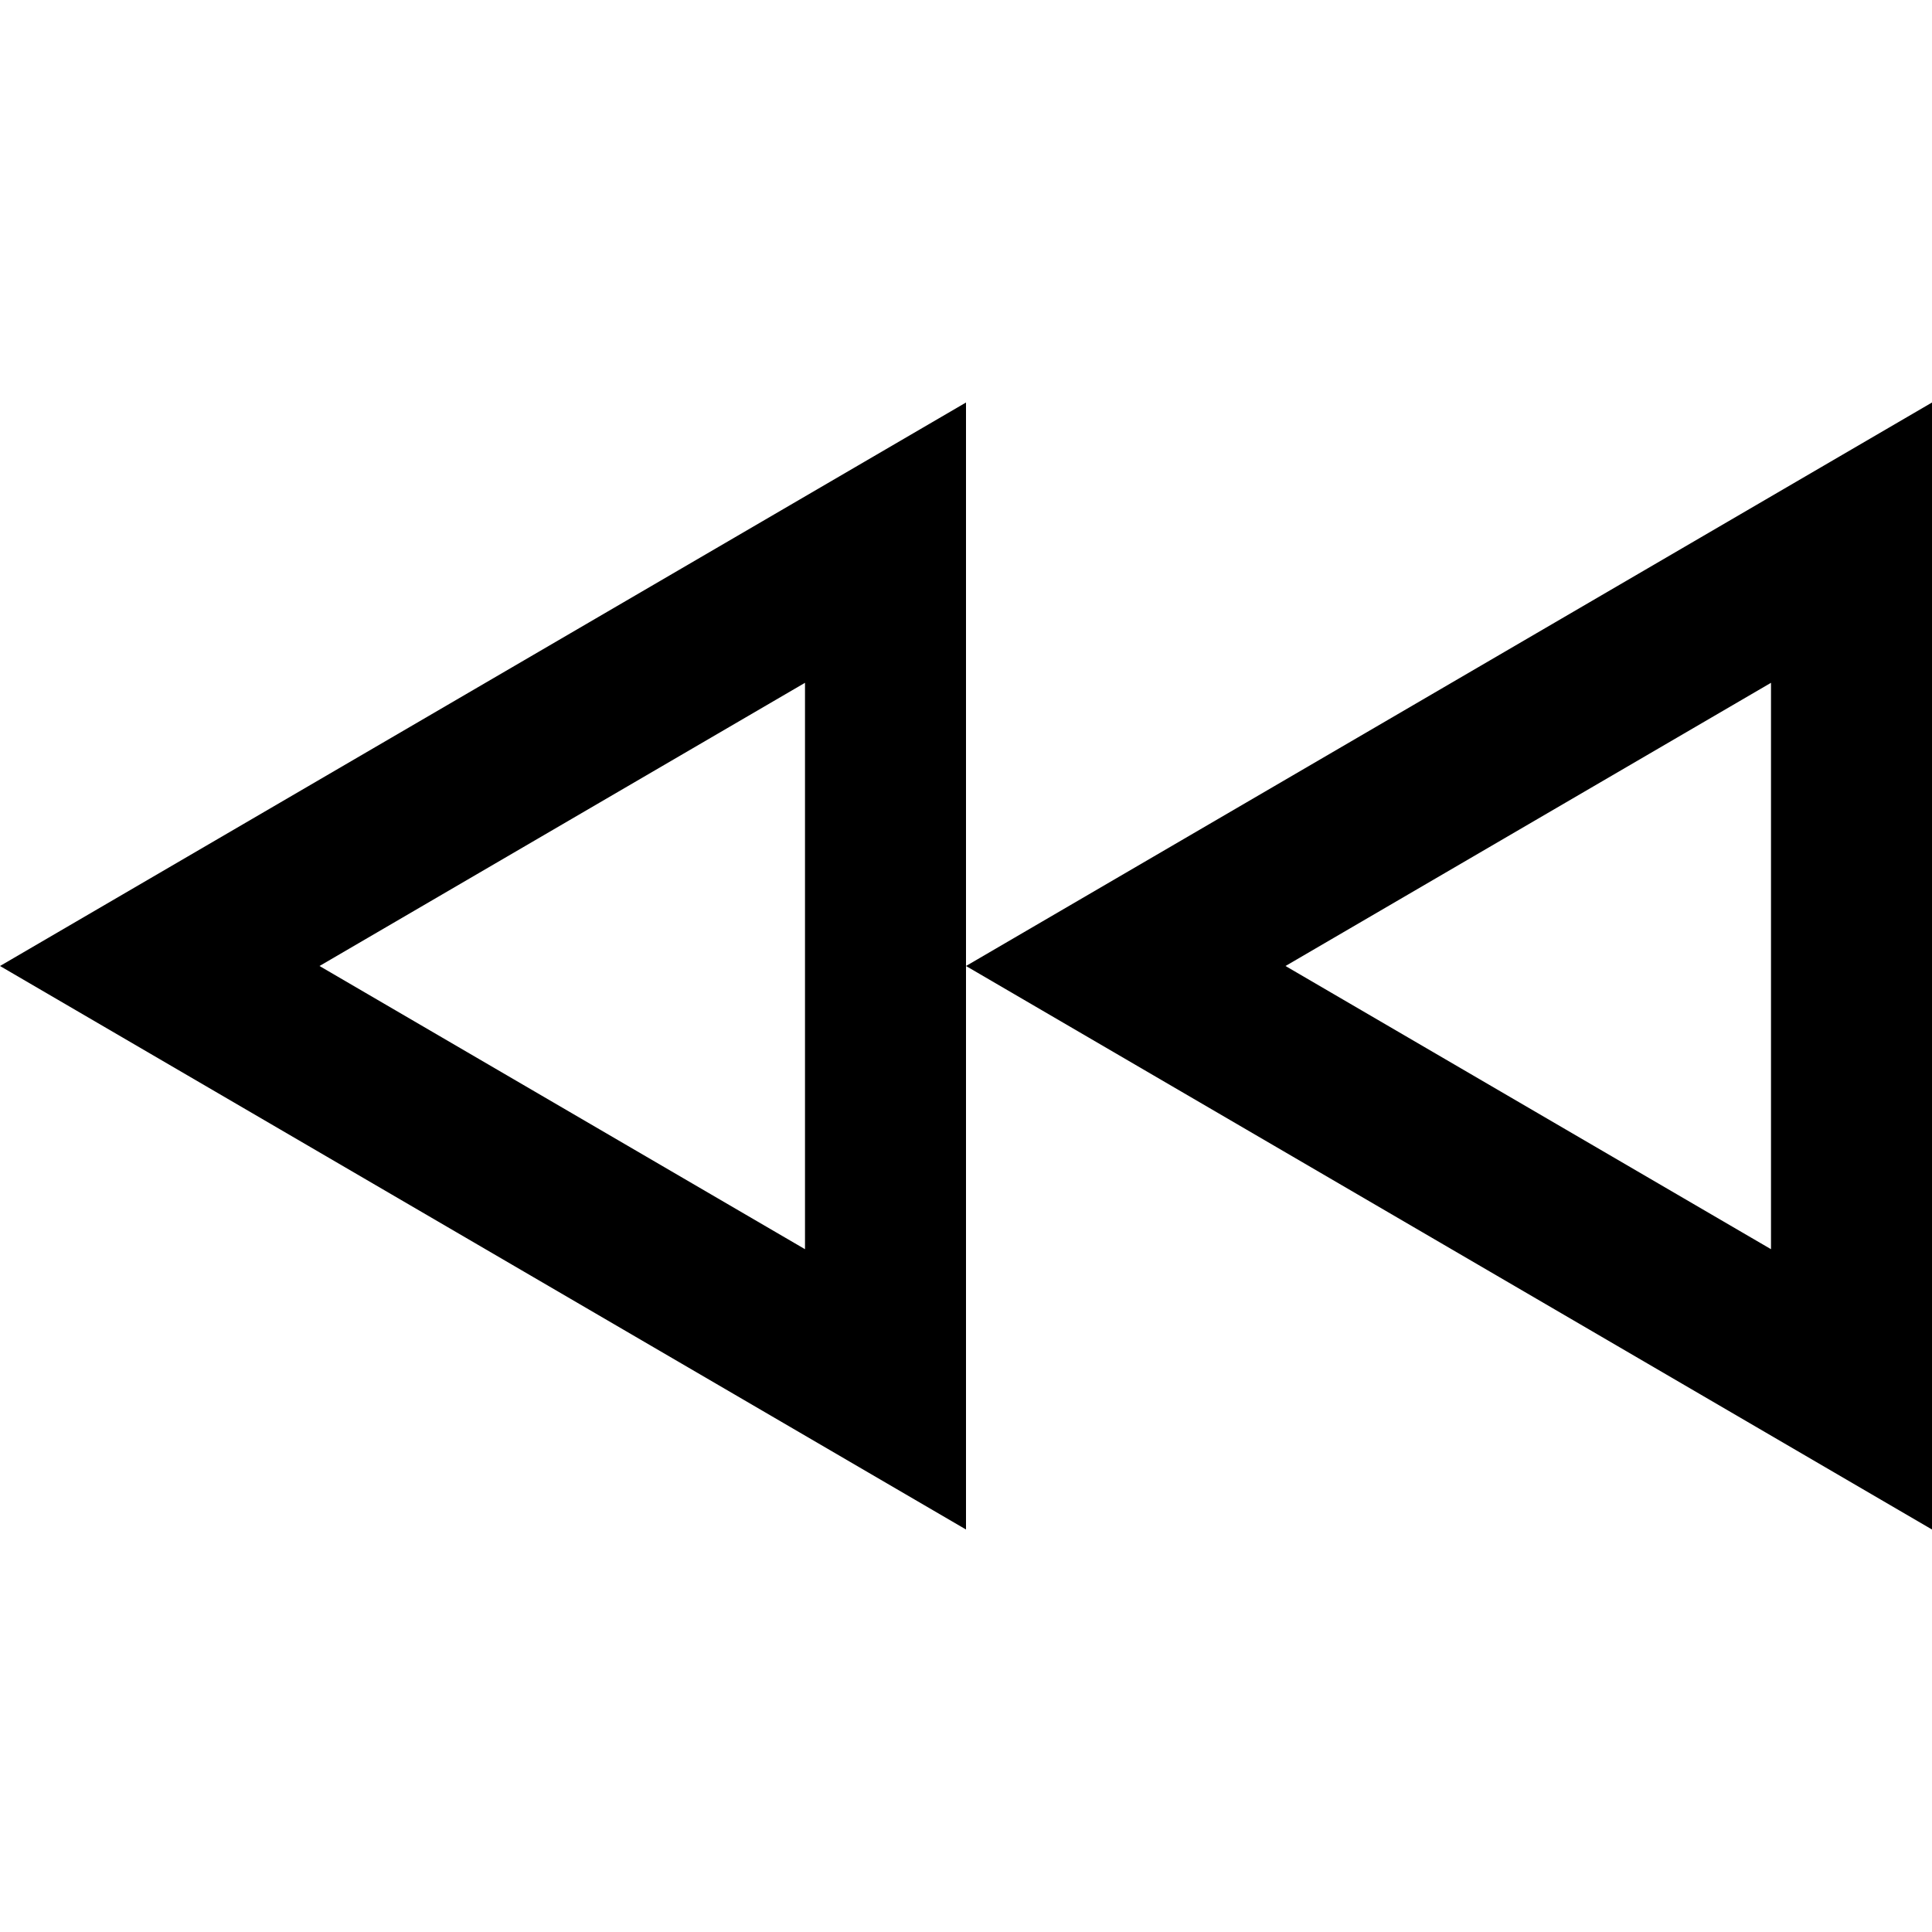 <svg xmlns="http://www.w3.org/2000/svg" width="24" height="24" viewBox="0 0 24 24"><path d="M10 12v3.518l-6.031-3.518 6.031-3.518v3.518zm12 3.518l-6.031-3.518 6.031-3.518v7.036zm-22-3.518l12 7v-14l-12 7zm12 0l12 7v-14l-12 7z"/></svg>